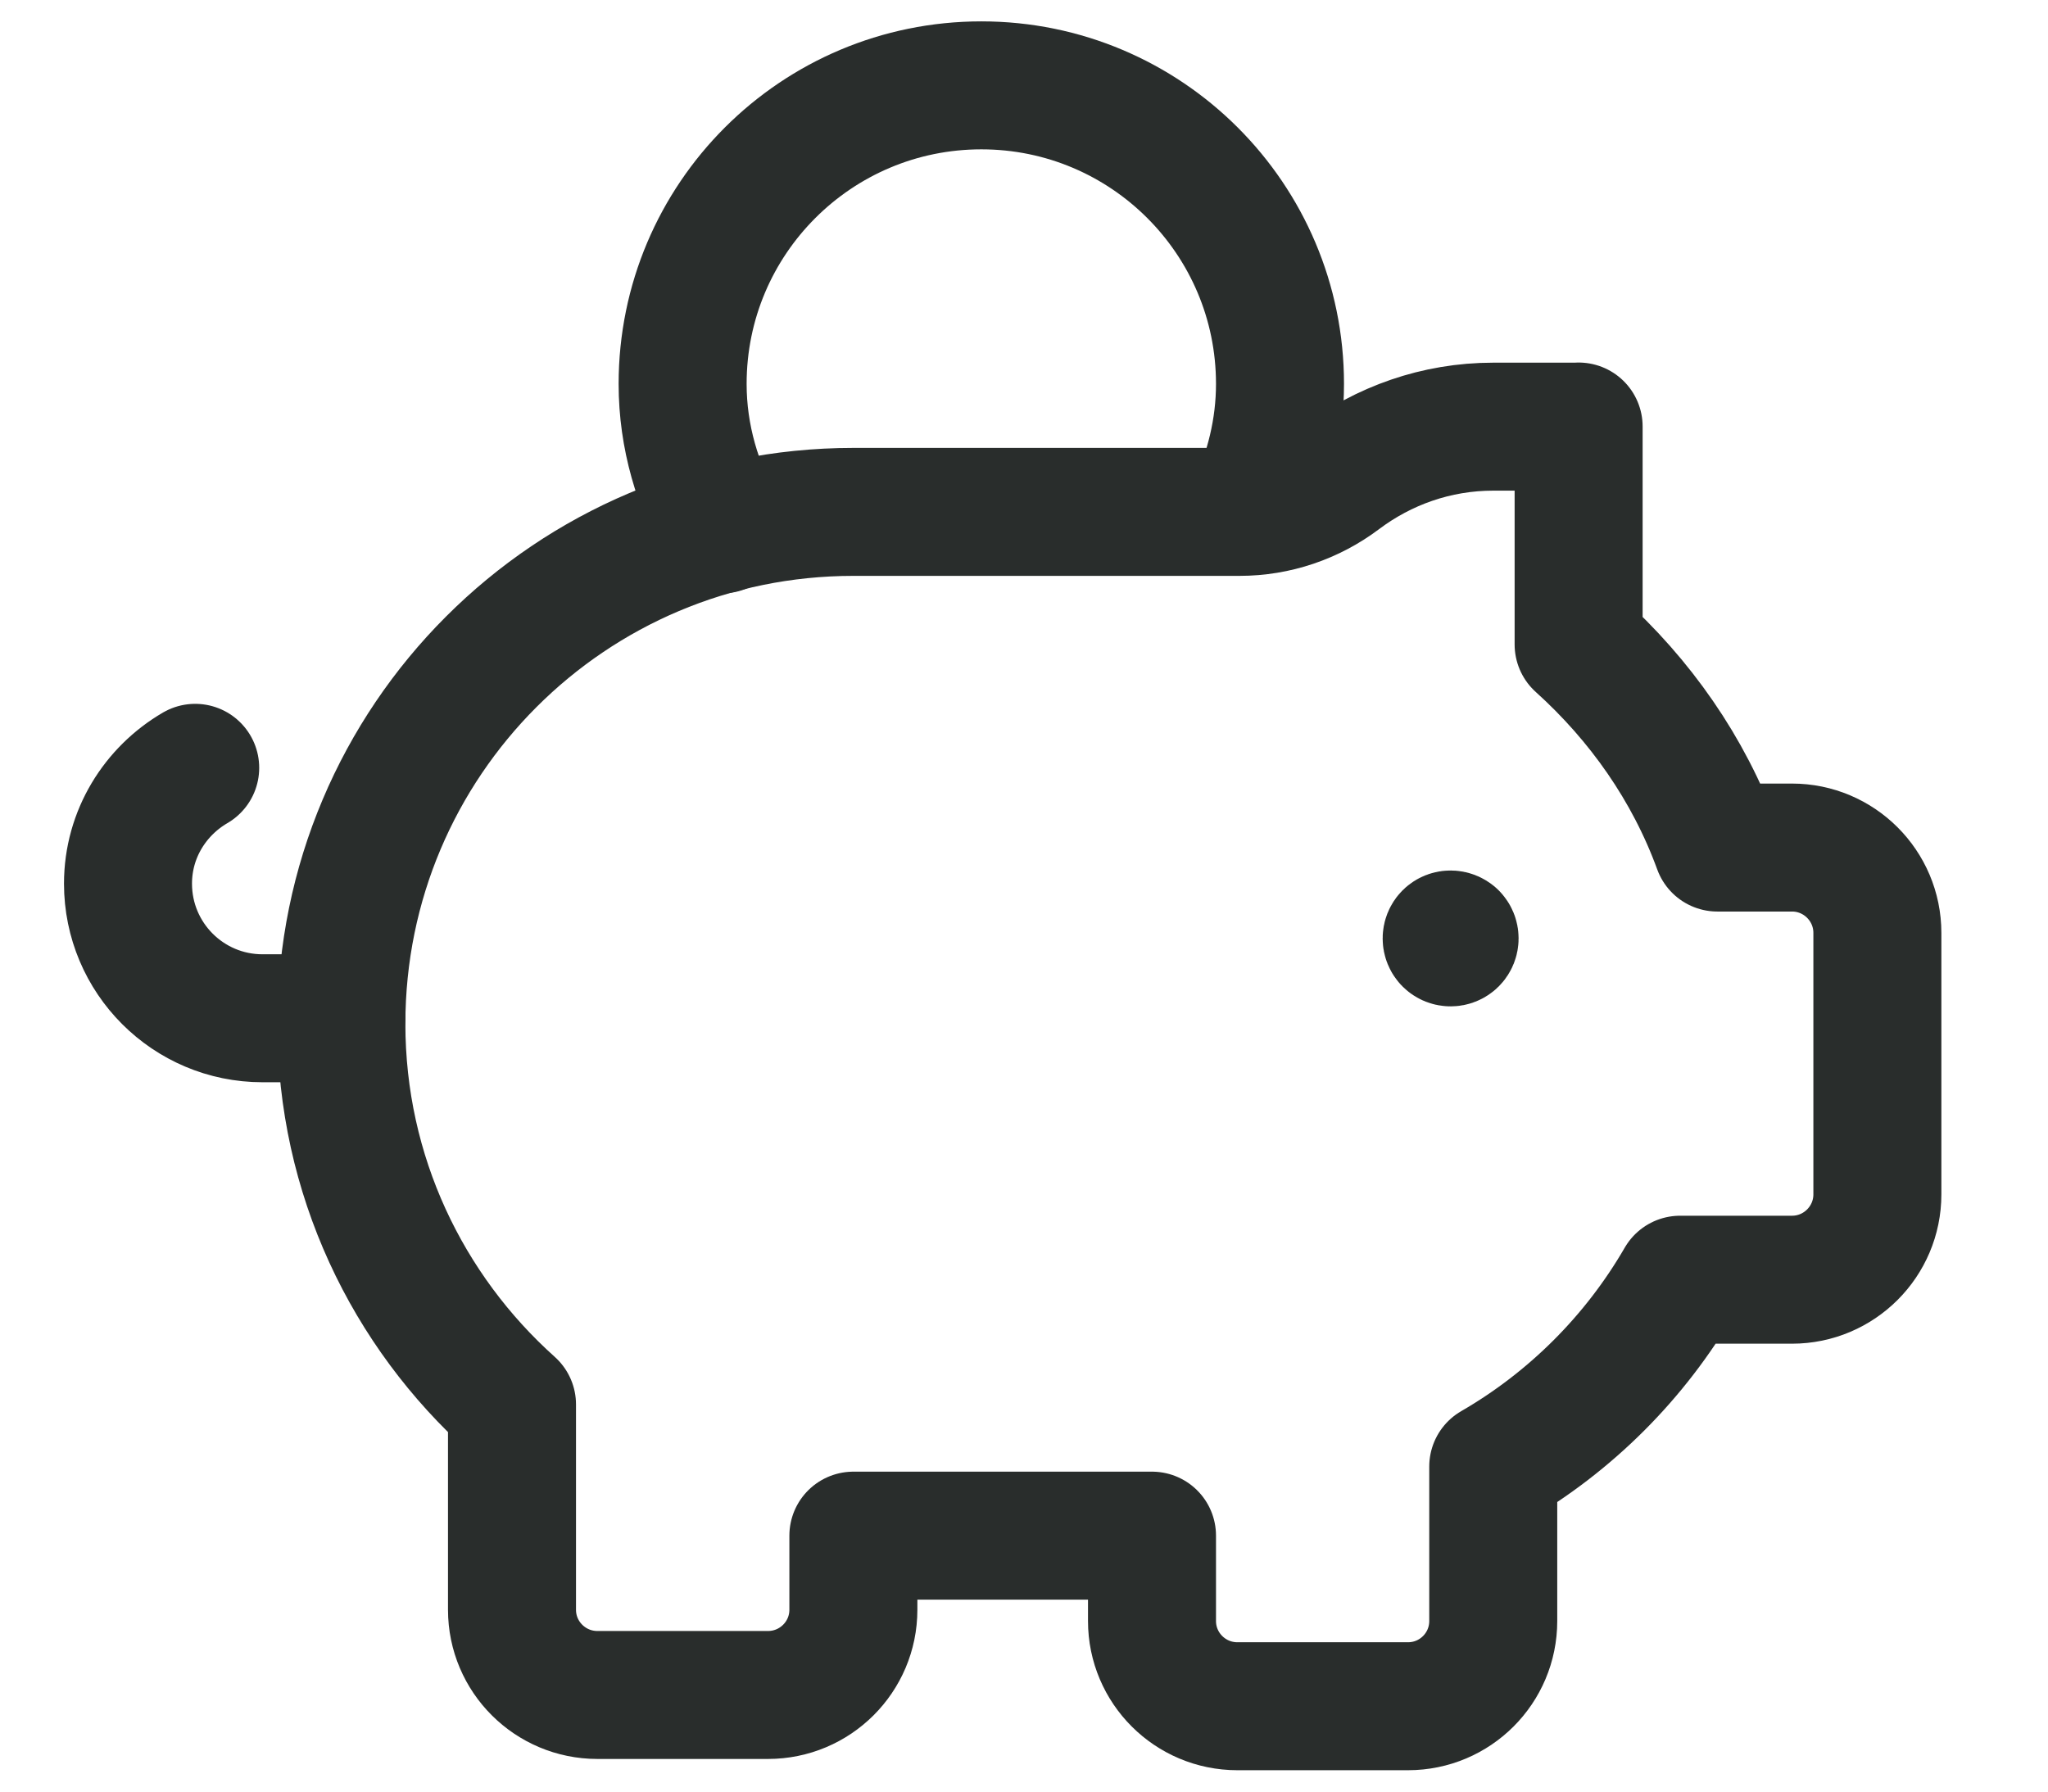 <svg xmlns="http://www.w3.org/2000/svg" width="16" height="14" viewBox="0 0 16 14">
    <g fill="none" fill-rule="evenodd">
        <g>
            <g>
                <g>
                    <g>
                        <g>
                            <g>
                                <g>
                                    <g>
                                        <g>
                                            <path d="M0 0L16 0 16 16 0 16z" transform="translate(-523 -426) translate(471 45) translate(37 364) translate(11 12) translate(4 4)"/>
                                            <path stroke="#292d2c" stroke-linecap="round" stroke-linejoin="round" d="M11.355 8.311c.012.012.012.032 0 .044-.012.012-.032.012-.044 0-.012-.012-.012-.032 0-.044.012-.012.032-.011.044 0M9.775 4.985c.14-.3.225-.632.225-.985 0-1.289-1.045-2.333-2.333-2.333C6.378 1.667 5.333 2.71 5.333 4c0 .415.118.8.308 1.137M1.525 7c-.312.182-.525.517-.525.905 0 .581.47 1.052 1.051 1.052h.616" transform="translate(-523 -426) translate(471 45) translate(37 364) translate(11 12) translate(4 4)"/>
                                            <path stroke="#292d2c" stroke-linecap="round" stroke-linejoin="round" d="M12.333 4.333v1.703c.479.432.859.97 1.084 1.587H14c.368 0 .667.299.667.667v2.043c0 .368-.299.667-.667.667h-.874c-.35.605-.855 1.11-1.46 1.46v1.207c0 .368-.298.666-.666.666H9.667c-.368 0-.667-.298-.667-.666V13H6.667v.579c0 .368-.299.666-.667.666H4.667c-.368 0-.667-.298-.667-.666v-1.604C3.183 11.243 2.667 10.183 2.667 9c0-2.21 1.79-4 4-4h3.017c.286 0 .563-.094.791-.266.333-.25.744-.4 1.192-.4h.666z" transform="translate(-523 -426) translate(471 45) translate(37 364) translate(11 12) translate(4 4)"/>
                                        </g>
                                    </g>
                                </g>
                            </g>
                        </g>
                    </g>
                </g>
            </g>
        </g>
    </g>
</svg>
